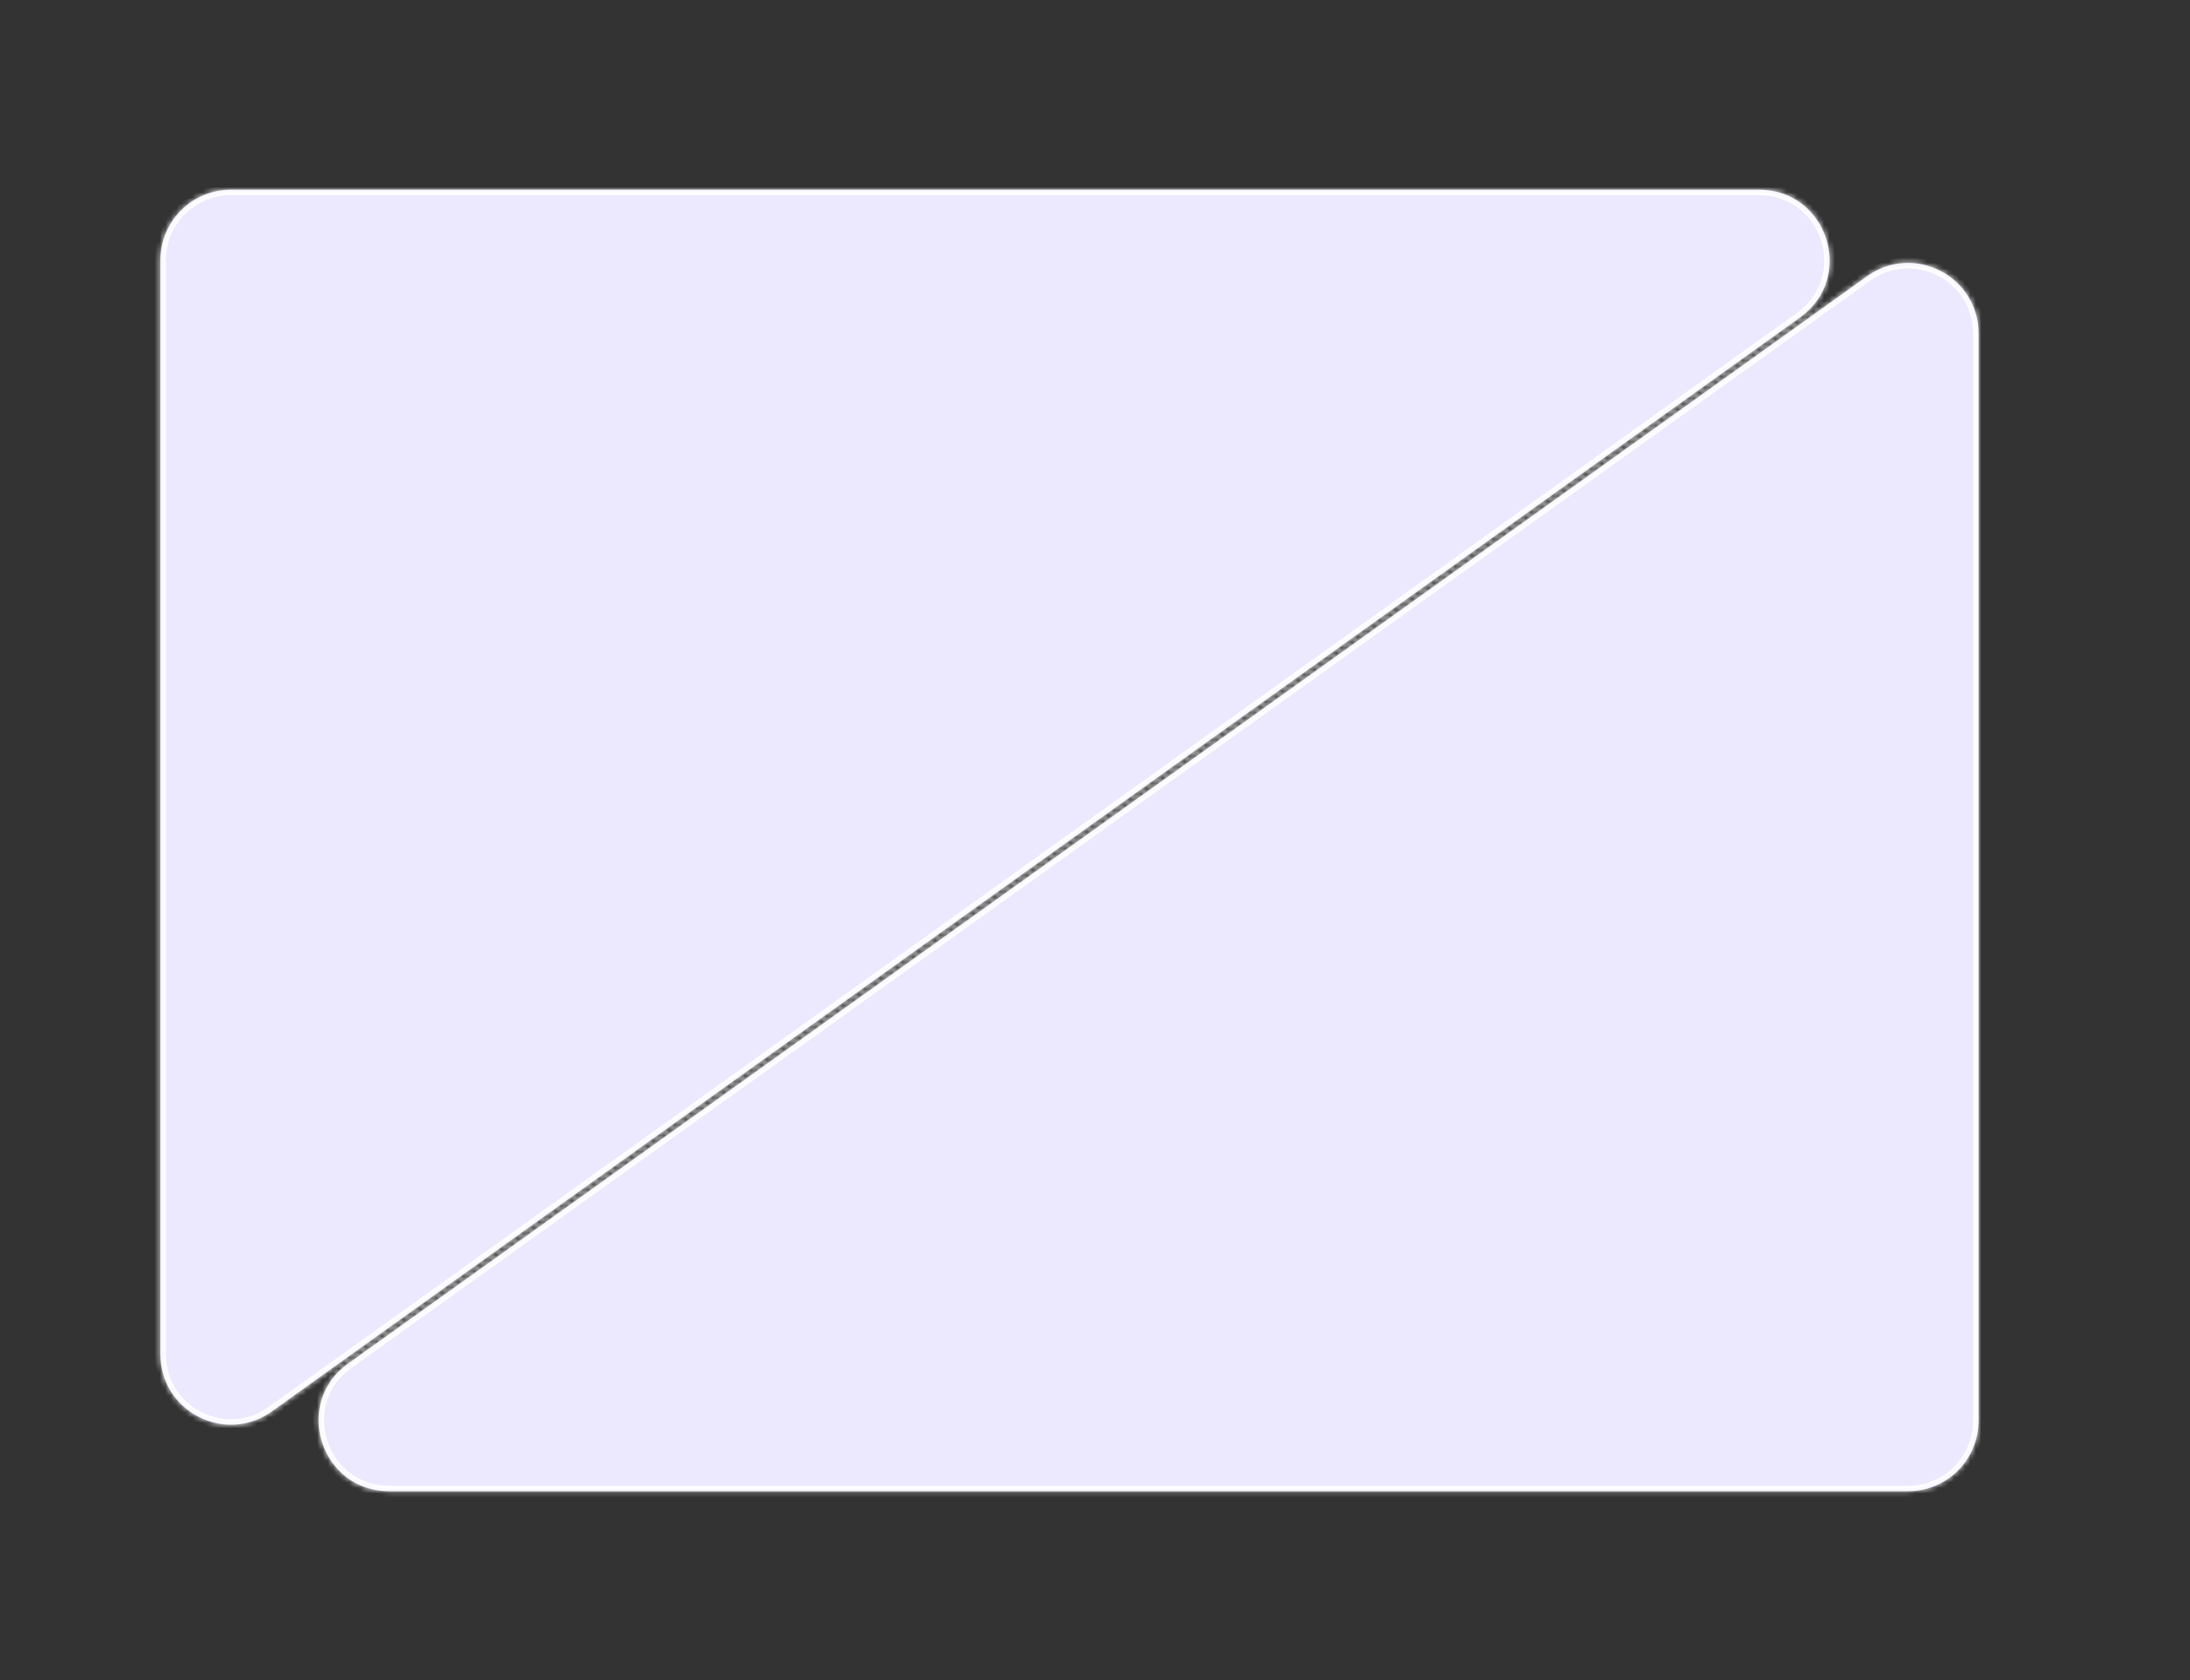 <svg width="404" height="310" viewBox="0 0 404 310" fill="none" xmlns="http://www.w3.org/2000/svg">
<rect x="0" y="0" width="404" height="310" fill="#333333" stroke="none"/>
<mask id="path-1-inside-1_276_66" fill="white">
<path fill-rule="evenodd" clip-rule="evenodd" d="M324.509 35C337.148 35 342.354 51.213 332.076 58.571L50.147 260.402C41.545 266.561 29.58 260.412 29.58 249.832L29.58 48C29.58 40.82 35.4 35 42.58 35H324.509ZM365 61.524C365 50.943 353.036 44.794 344.433 50.953L64.221 251.556C53.944 258.914 59.149 275.126 71.789 275.126H352C359.18 275.126 365 269.306 365 262.126V61.524Z"/>
</mask>
<path fill-rule="evenodd" clip-rule="evenodd" d="M324.509 35C337.148 35 342.354 51.213 332.076 58.571L50.147 260.402C41.545 266.561 29.58 260.412 29.58 249.832L29.58 48C29.58 40.82 35.4 35 42.58 35H324.509ZM365 61.524C365 50.943 353.036 44.794 344.433 50.953L64.221 251.556C53.944 258.914 59.149 275.126 71.789 275.126H352C359.18 275.126 365 269.306 365 262.126V61.524Z" fill="#ECE9FF"/>
<path d="M332.076 58.571L331.494 57.757L332.076 58.571ZM50.147 260.402L49.565 259.589L50.147 260.402ZM50.73 261.215L332.658 59.384L331.494 57.757L49.565 259.589L50.73 261.215ZM30.58 249.832L30.58 48L28.58 48L28.58 249.832L30.58 249.832ZM42.58 36H324.509V34H42.58V36ZM343.851 50.14L63.639 250.743L64.803 252.369L345.015 51.766L343.851 50.14ZM352 274.126H71.789V276.126H352V274.126ZM364 61.524V262.126H366V61.524H364ZM352 276.126C359.732 276.126 366 269.858 366 262.126H364C364 268.754 358.628 274.126 352 274.126V276.126ZM63.639 250.743C52.571 258.666 58.177 276.126 71.789 276.126V274.126C60.121 274.126 55.316 259.161 64.803 252.369L63.639 250.743ZM345.015 51.766C352.956 46.081 364 51.757 364 61.524H366C366 50.13 353.116 43.508 343.851 50.14L345.015 51.766ZM30.58 48C30.58 41.373 35.953 36 42.58 36V34C34.848 34 28.58 40.268 28.58 48L30.58 48ZM332.658 59.384C343.726 51.46 338.121 34 324.509 34V36C336.176 36 340.981 50.966 331.494 57.757L332.658 59.384ZM49.565 259.589C41.624 265.274 30.58 259.598 30.58 249.832L28.58 249.832C28.58 261.226 41.465 267.848 50.73 261.215L49.565 259.589Z" fill="white" mask="url(#path-1-inside-1_276_66)"/>
</svg>

